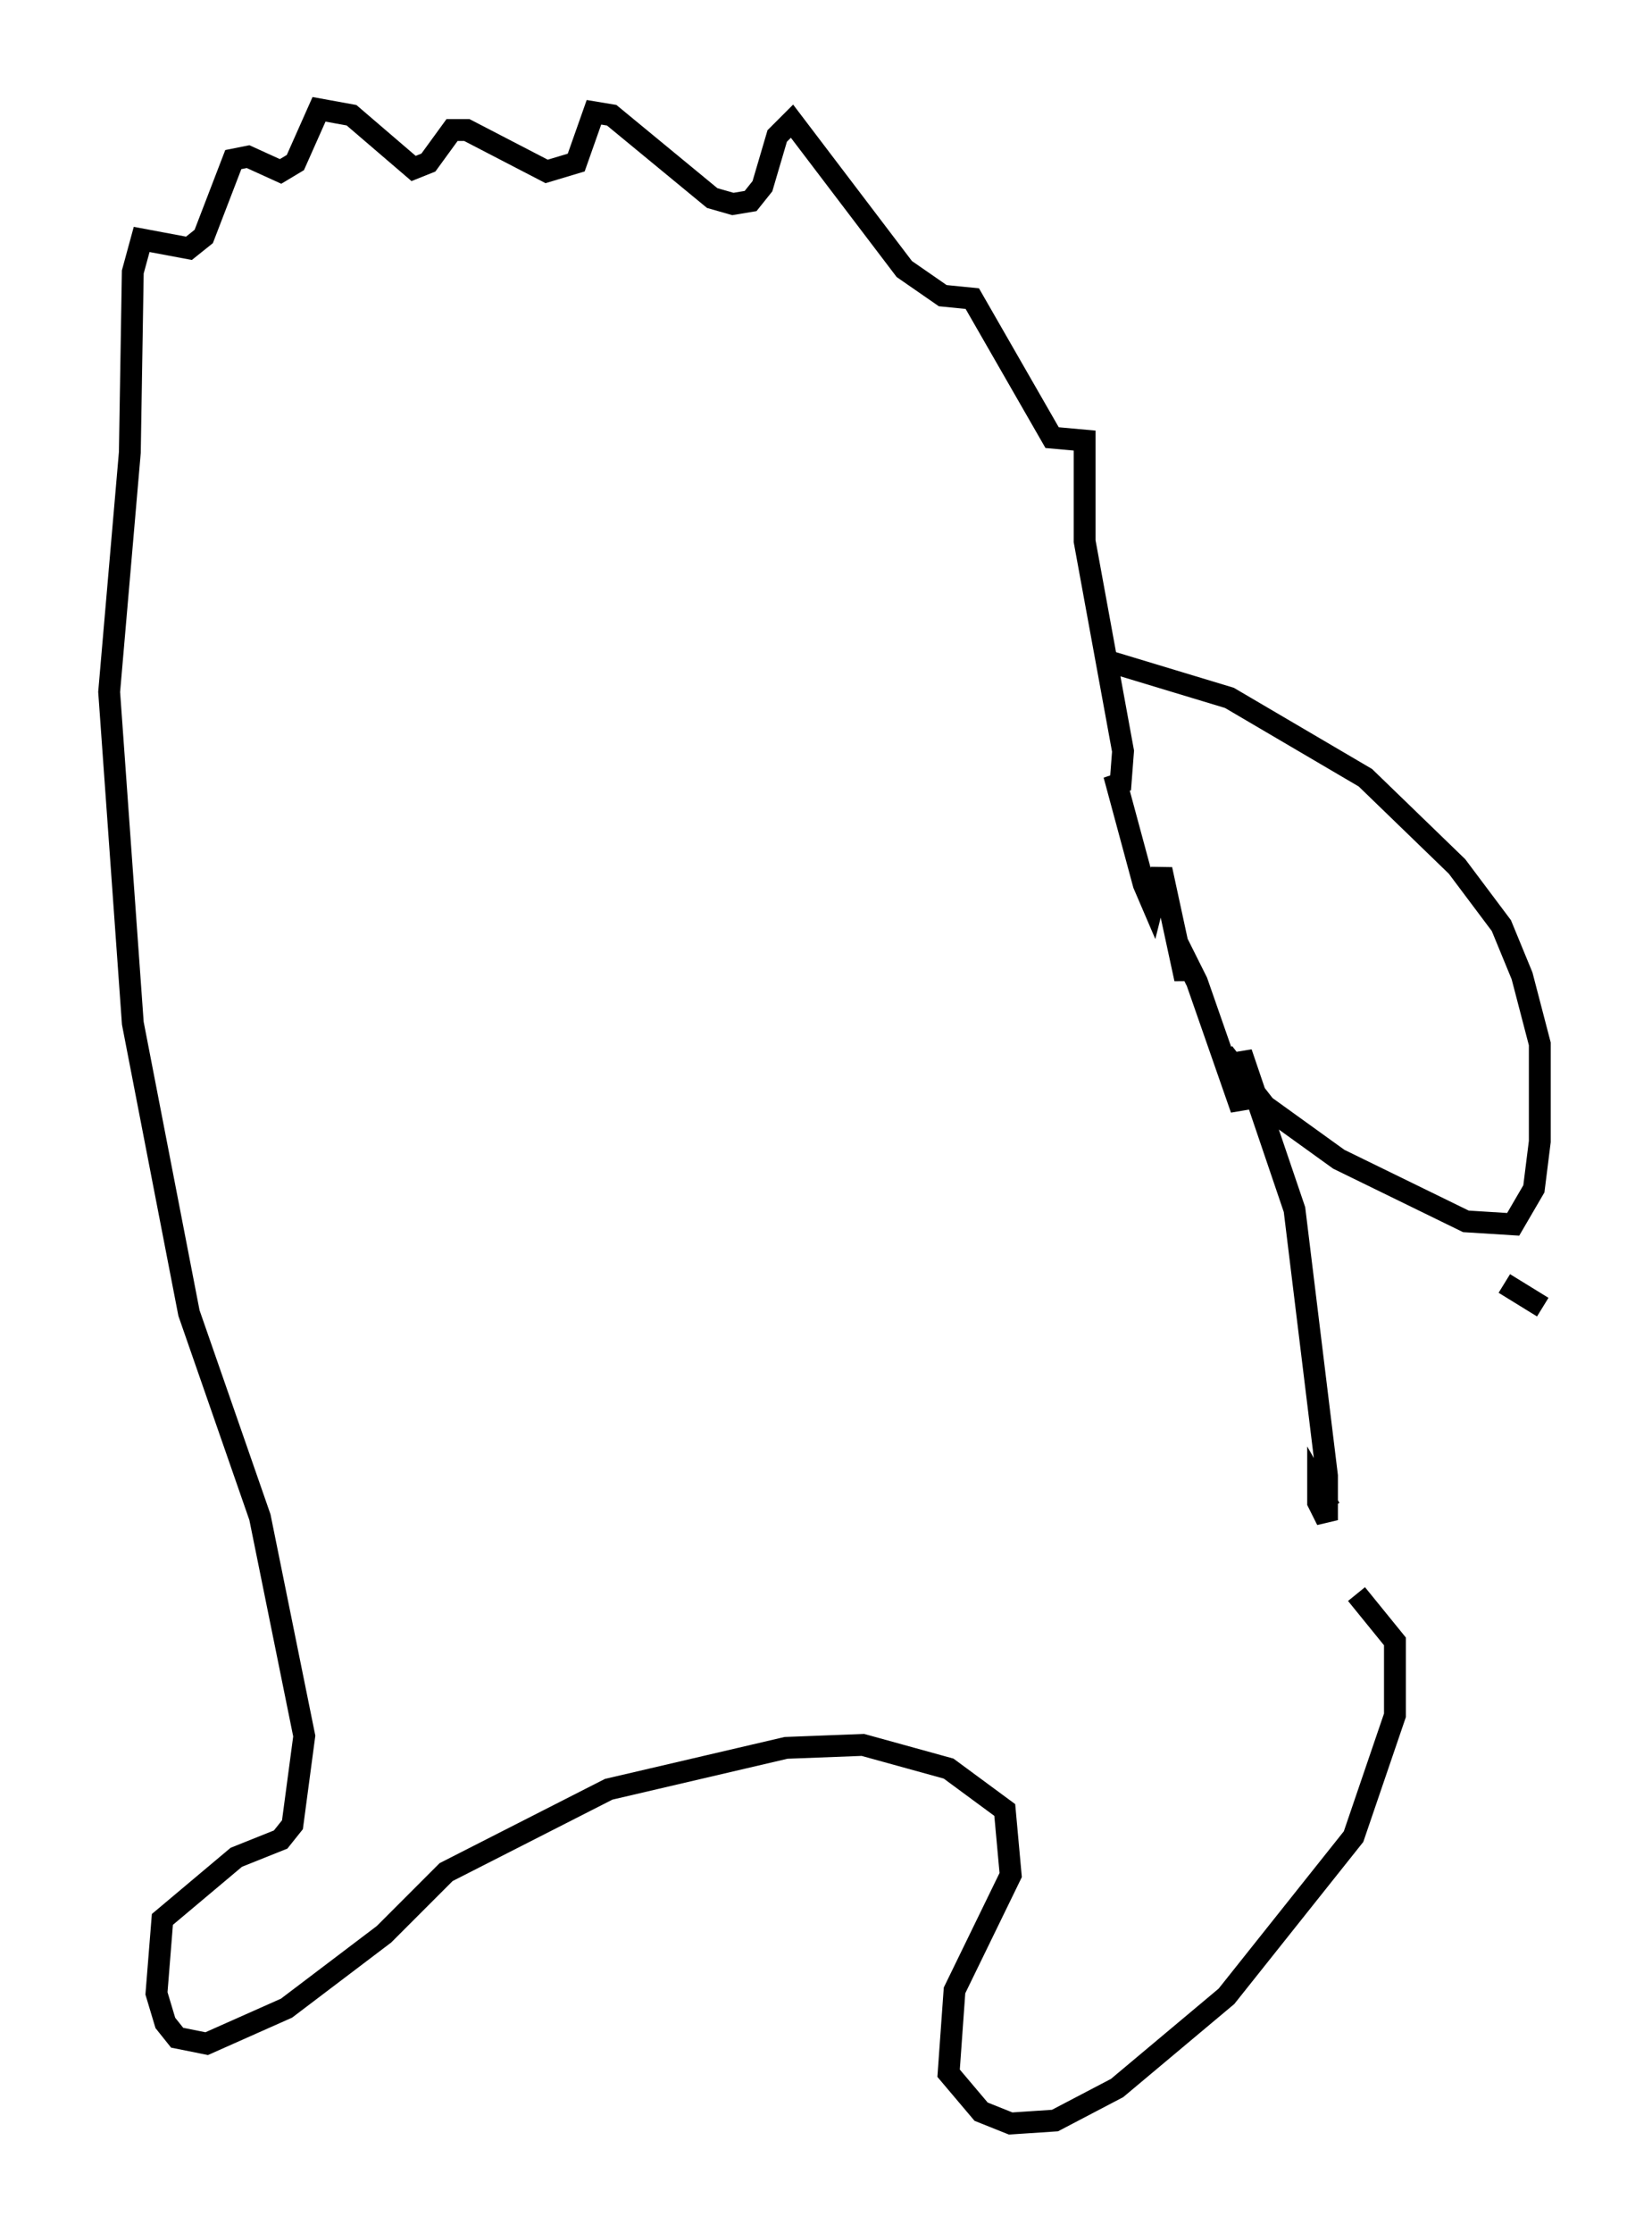 <?xml version="1.0" encoding="utf-8" ?>
<svg baseProfile="full" height="102.151" version="1.1" width="75.629" xmlns="http://www.w3.org/2000/svg" xmlns:ev="http://www.w3.org/2001/xml-events" xmlns:xlink="http://www.w3.org/1999/xlink"><defs /><rect fill="white" height="102.151" width="75.629" x="0" y="0" /><path d="M63.321, 75.365 m-2.436, -6.36 l-0.541, -0.947 0.0, 0.677 l0.406, 0.812 0.0, -2.03 l-1.488, -12.178 -2.436, -7.172 l0.0, 2.571 -2.03, -5.819 l-0.406, -0.812 -0.135, 0.677 l-1.083, -5.007 -0.406, 1.624 l-0.406, -0.947 -1.353, -5.007 l0.271, 0.677 0.135, -1.759 l-1.759, -9.607 0.0, -4.601 l-1.488, -0.135 -3.654, -6.36 l-1.353, -0.135 -1.759, -1.218 l-5.142, -6.766 -0.677, 0.677 l-0.677, 2.3 -0.541, 0.677 l-0.812, 0.135 -0.947, -0.271 l-4.601, -3.789 -0.812, -0.135 l-0.812, 2.3 -1.353, 0.406 l-3.654, -1.894 -0.677, 0.0 l-1.083, 1.488 -0.677, 0.271 l-2.842, -2.436 -1.488, -0.271 l-1.083, 2.436 -0.677, 0.406 l-1.488, -0.677 -0.677, 0.135 l-1.353, 3.518 -0.677, 0.541 l-2.165, -0.406 -0.406, 1.488 l-0.135, 8.254 -0.947, 10.961 l1.083, 15.155 2.571, 13.261 l3.248, 9.337 2.03, 10.013 l-0.541, 4.059 -0.541, 0.677 l-2.03, 0.812 -3.383, 2.842 l-0.271, 3.383 0.406, 1.353 l0.541, 0.677 1.353, 0.271 l3.654, -1.624 4.465, -3.383 l2.842, -2.842 7.442, -3.789 l8.119, -1.894 3.518, -0.135 l3.924, 1.083 2.571, 1.894 l0.271, 2.977 -2.571, 5.277 l-0.271, 3.789 1.488, 1.759 l1.353, 0.541 2.03, -0.135 l2.842, -1.488 5.007, -4.195 l5.819, -7.307 1.894, -5.548 l0.0, -3.383 -1.759, -2.165 m-11.637, -42.76 l5.819, 1.759 6.225, 3.654 l4.195, 4.059 2.03, 2.706 l0.947, 2.3 0.812, 3.112 l0.0, 4.465 -0.271, 2.165 l-0.947, 1.624 -2.165, -0.135 l-5.819, -2.842 -3.383, -2.436 l-1.894, -2.436 m12.855, 10.555 l1.759, 1.083 " fill="none" stroke="black" stroke-width="1" /></svg>